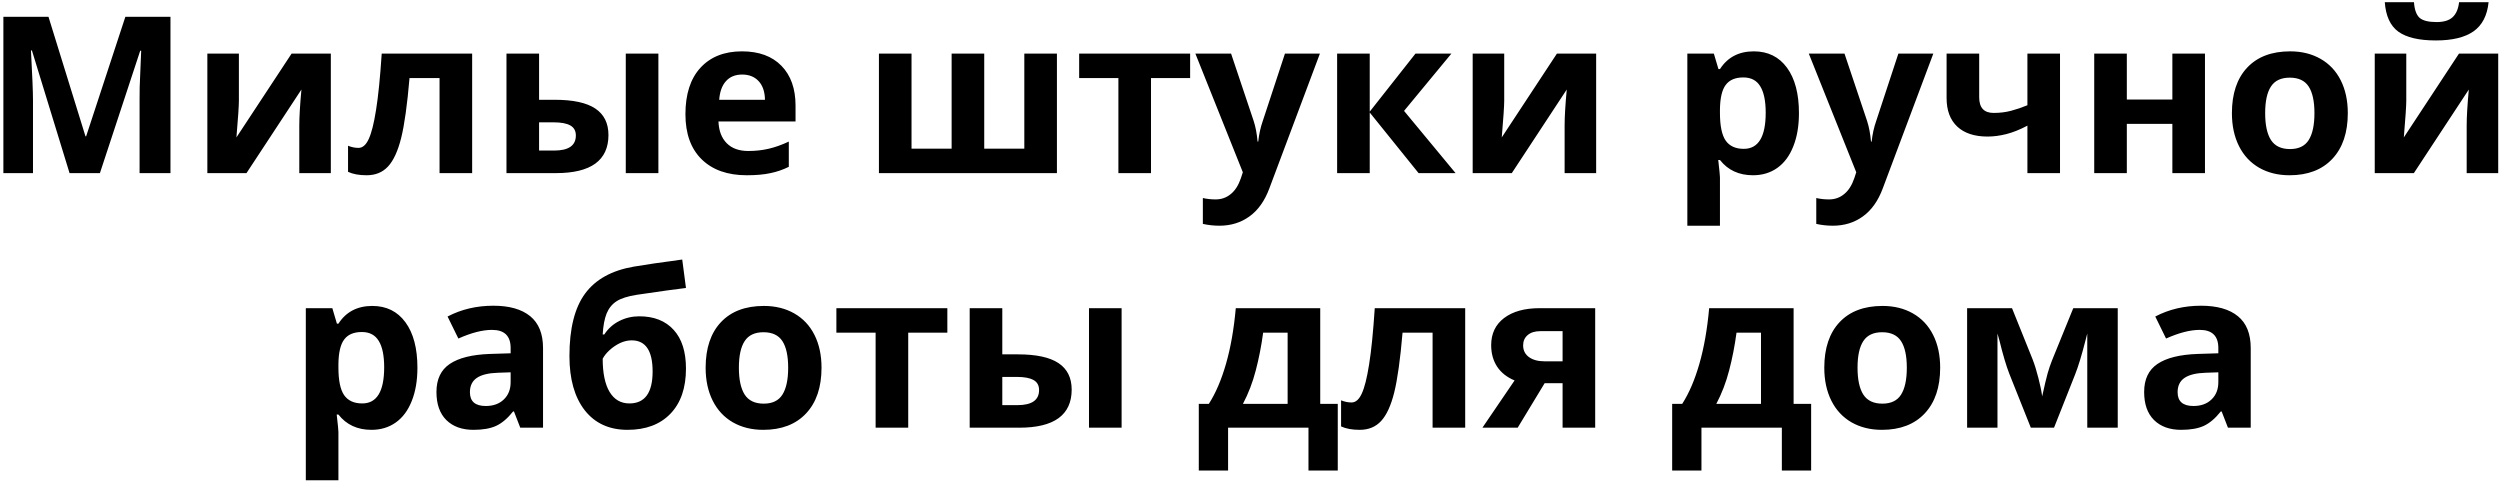 <svg width="491" height="95" viewBox="0 0 491 95" fill="none" xmlns="http://www.w3.org/2000/svg">
<path d="M13.66 34L6.27 9.917H6.081C6.347 14.817 6.48 18.085 6.48 19.723V34H0.664V3.304H9.524L16.789 26.777H16.915L24.62 3.304H33.48V34H27.413V19.471C27.413 18.785 27.42 17.994 27.434 17.098C27.462 16.202 27.56 13.823 27.728 9.959H27.539L19.623 34H13.66ZM46.918 10.526V19.807C46.918 20.787 46.757 23.18 46.435 26.987L57.269 10.526H64.975V34H58.781V24.636C58.781 22.97 58.921 20.619 59.201 17.581L48.409 34H40.724V10.526H46.918ZM92.731 34H86.328V15.335H80.428C79.98 20.584 79.434 24.503 78.79 27.092C78.146 29.668 77.285 31.537 76.207 32.698C75.144 33.846 73.744 34.42 72.008 34.42C70.525 34.42 69.307 34.196 68.355 33.748V28.625C69.041 28.905 69.727 29.045 70.413 29.045C71.21 29.045 71.875 28.471 72.407 27.323C72.953 26.175 73.436 24.265 73.856 21.591C74.29 18.904 74.661 15.216 74.969 10.526H92.731V34ZM105.875 19.597H108.961C112.545 19.597 115.197 20.171 116.919 21.318C118.641 22.466 119.501 24.202 119.501 26.525C119.501 29.003 118.641 30.872 116.919 32.131C115.197 33.377 112.622 34 109.192 34H99.471V10.526H105.875V19.597ZM113.098 26.609C113.098 25.7 112.734 25.042 112.006 24.636C111.278 24.23 110.193 24.027 108.751 24.027H105.875V29.57H108.835C111.677 29.57 113.098 28.583 113.098 26.609ZM129.307 34H122.903V10.526H129.307V34ZM145.768 14.642C144.41 14.642 143.346 15.075 142.576 15.943C141.806 16.797 141.365 18.015 141.253 19.597H150.24C150.212 18.015 149.799 16.797 149.001 15.943C148.203 15.075 147.125 14.642 145.768 14.642ZM146.67 34.42C142.891 34.42 139.938 33.377 137.81 31.291C135.682 29.206 134.619 26.252 134.619 22.431C134.619 18.498 135.598 15.46 137.558 13.319C139.532 11.163 142.254 10.085 145.726 10.085C149.043 10.085 151.626 11.03 153.473 12.92C155.321 14.81 156.245 17.42 156.245 20.752V23.859H141.106C141.176 25.678 141.715 27.099 142.723 28.121C143.731 29.143 145.145 29.654 146.964 29.654C148.378 29.654 149.715 29.507 150.975 29.213C152.234 28.919 153.55 28.45 154.922 27.806V32.761C153.802 33.321 152.605 33.734 151.332 34C150.058 34.28 148.504 34.42 146.67 34.42ZM207.58 34H172.622V10.526H179.025V29.192H186.899V10.526H193.303V29.192H201.176V10.526H207.58V34ZM233.741 10.526V15.335H226.057V34H219.653V15.335H211.947V10.526H233.741ZM234.77 10.526H241.783L246.213 23.733C246.591 24.881 246.85 26.238 246.99 27.806H247.116C247.27 26.364 247.571 25.007 248.019 23.733L252.365 10.526H259.23L249.299 37.002C248.389 39.452 247.088 41.286 245.394 42.503C243.714 43.721 241.748 44.33 239.494 44.33C238.388 44.33 237.304 44.211 236.24 43.973V38.892C237.01 39.074 237.849 39.165 238.759 39.165C239.893 39.165 240.88 38.815 241.72 38.115C242.574 37.429 243.238 36.387 243.714 34.987L244.092 33.832L234.77 10.526ZM278.001 10.526H285.056L275.754 21.78L285.875 34H278.61L269.015 22.095V34H262.611V10.526H269.015V21.927L278.001 10.526ZM295.428 10.526V19.807C295.428 20.787 295.267 23.18 294.945 26.987L305.779 10.526H313.484V34H307.291V24.636C307.291 22.97 307.43 20.619 307.71 17.581L296.918 34H289.234V10.526H295.428ZM344.286 34.42C341.528 34.42 339.366 33.419 337.798 31.418H337.462C337.686 33.377 337.798 34.511 337.798 34.819V44.33H331.394V10.526H336.601L337.504 13.571H337.798C339.296 11.247 341.514 10.085 344.454 10.085C347.225 10.085 349.395 11.156 350.962 13.298C352.53 15.44 353.314 18.414 353.314 22.221C353.314 24.727 352.943 26.903 352.201 28.751C351.473 30.599 350.43 32.005 349.073 32.971C347.715 33.937 346.119 34.42 344.286 34.42ZM342.396 15.209C340.814 15.209 339.66 15.698 338.932 16.678C338.204 17.644 337.826 19.247 337.798 21.486V22.179C337.798 24.699 338.169 26.504 338.911 27.596C339.667 28.688 340.856 29.234 342.48 29.234C345.349 29.234 346.784 26.868 346.784 22.137C346.784 19.828 346.427 18.099 345.713 16.951C345.014 15.789 343.908 15.209 342.396 15.209ZM355.246 10.526H362.258L366.688 23.733C367.066 24.881 367.325 26.238 367.465 27.806H367.591C367.745 26.364 368.046 25.007 368.494 23.733L372.84 10.526H379.706L369.775 37.002C368.865 39.452 367.563 41.286 365.87 42.503C364.19 43.721 362.223 44.33 359.97 44.33C358.864 44.33 357.779 44.211 356.715 43.973V38.892C357.485 39.074 358.325 39.165 359.235 39.165C360.369 39.165 361.355 38.815 362.195 38.115C363.049 37.429 363.714 36.387 364.19 34.987L364.568 33.832L355.246 10.526ZM388.713 10.526V19.114C388.713 21.157 389.658 22.179 391.548 22.179C392.78 22.179 393.92 22.039 394.97 21.759C396.034 21.479 397.105 21.115 398.183 20.668V10.526H404.586V34H398.183V24.678C396.699 25.462 395.32 26.015 394.046 26.336C392.773 26.658 391.541 26.819 390.351 26.819C387.79 26.819 385.809 26.169 384.409 24.867C383.009 23.551 382.31 21.682 382.31 19.261V10.526H388.713ZM417.709 10.526V19.555H426.653V10.526H433.057V34H426.653V24.321H417.709V34H411.305V10.526H417.709ZM444.878 22.221C444.878 24.545 445.256 26.301 446.012 27.491C446.782 28.681 448.027 29.276 449.749 29.276C451.457 29.276 452.681 28.688 453.423 27.512C454.179 26.322 454.557 24.559 454.557 22.221C454.557 19.898 454.179 18.155 453.423 16.993C452.667 15.831 451.429 15.251 449.707 15.251C447.999 15.251 446.768 15.831 446.012 16.993C445.256 18.141 444.878 19.884 444.878 22.221ZM461.108 22.221C461.108 26.043 460.1 29.031 458.084 31.186C456.069 33.342 453.262 34.42 449.665 34.42C447.411 34.42 445.424 33.93 443.702 32.95C441.98 31.956 440.658 30.536 439.734 28.688C438.81 26.84 438.348 24.685 438.348 22.221C438.348 18.386 439.349 15.405 441.351 13.277C443.352 11.149 446.166 10.085 449.791 10.085C452.045 10.085 454.032 10.575 455.754 11.555C457.476 12.535 458.798 13.942 459.722 15.775C460.646 17.609 461.108 19.758 461.108 22.221ZM472.593 10.526V19.807C472.593 20.787 472.432 23.18 472.11 26.987L482.944 10.526H490.649V34H484.456V24.636C484.456 22.97 484.595 20.619 484.875 17.581L474.083 34H466.399V10.526H472.593ZM488.76 0.427C488.494 3.045 487.507 4.955 485.799 6.159C484.092 7.349 481.628 7.944 478.409 7.944C475.091 7.944 472.635 7.37 471.039 6.222C469.457 5.074 468.568 3.143 468.372 0.427H474.104C474.202 1.869 474.559 2.884 475.175 3.472C475.805 4.046 476.925 4.333 478.535 4.333C479.948 4.333 480.998 4.018 481.684 3.388C482.384 2.744 482.811 1.757 482.965 0.427H488.76ZM72.953 84.42C70.196 84.42 68.033 83.419 66.465 81.418H66.129C66.353 83.377 66.465 84.511 66.465 84.819V94.33H60.062V60.526H65.269L66.171 63.571H66.465C67.963 61.247 70.182 60.086 73.121 60.086C75.893 60.086 78.062 61.156 79.63 63.298C81.198 65.439 81.981 68.414 81.981 72.221C81.981 74.727 81.611 76.903 80.869 78.751C80.141 80.599 79.098 82.005 77.74 82.971C76.382 83.937 74.787 84.42 72.953 84.42ZM71.064 65.209C69.482 65.209 68.327 65.698 67.599 66.678C66.871 67.644 66.493 69.247 66.465 71.486V72.179C66.465 74.699 66.836 76.504 67.578 77.596C68.334 78.688 69.524 79.234 71.147 79.234C74.017 79.234 75.452 76.868 75.452 72.137C75.452 69.828 75.095 68.099 74.381 66.951C73.681 65.789 72.575 65.209 71.064 65.209ZM102.18 84L100.941 80.809H100.773C99.695 82.166 98.582 83.111 97.435 83.643C96.301 84.161 94.817 84.42 92.983 84.42C90.73 84.42 88.952 83.776 87.65 82.488C86.363 81.201 85.719 79.367 85.719 76.987C85.719 74.496 86.587 72.662 88.322 71.486C90.072 70.297 92.704 69.639 96.217 69.513L100.29 69.387V68.358C100.29 65.978 99.072 64.789 96.637 64.789C94.761 64.789 92.556 65.356 90.023 66.489L87.902 62.164C90.604 60.75 93.599 60.044 96.889 60.044C100.038 60.044 102.453 60.729 104.132 62.101C105.812 63.473 106.652 65.558 106.652 68.358V84H102.18ZM100.29 73.124L97.812 73.208C95.951 73.264 94.565 73.6 93.655 74.216C92.746 74.832 92.291 75.769 92.291 77.029C92.291 78.835 93.326 79.738 95.398 79.738C96.882 79.738 98.064 79.311 98.946 78.457C99.842 77.603 100.29 76.469 100.29 75.056V73.124ZM111.838 69.933C111.838 64.544 112.86 60.456 114.903 57.671C116.961 54.871 120.166 53.101 124.52 52.359C126.633 51.995 129.79 51.533 133.989 50.973L134.724 56.558C132.904 56.768 129.678 57.216 125.044 57.902C123.281 58.182 121.965 58.602 121.097 59.162C120.229 59.721 119.578 60.519 119.145 61.555C118.725 62.591 118.466 63.97 118.368 65.691H118.683C119.425 64.544 120.404 63.662 121.622 63.046C122.84 62.43 124.149 62.122 125.548 62.122C128.446 62.122 130.699 63.011 132.309 64.789C133.919 66.552 134.724 69.086 134.724 72.389C134.724 76.197 133.702 79.157 131.658 81.27C129.629 83.37 126.822 84.42 123.239 84.42C119.655 84.42 116.856 83.139 114.84 80.578C112.839 78.002 111.838 74.454 111.838 69.933ZM123.617 79.234C126.654 79.234 128.173 77.141 128.173 72.956C128.173 68.883 126.801 66.846 124.058 66.846C123.302 66.846 122.546 67.021 121.79 67.371C121.048 67.721 120.362 68.183 119.732 68.757C119.117 69.317 118.662 69.884 118.368 70.457C118.368 73.299 118.823 75.476 119.732 76.987C120.642 78.485 121.937 79.234 123.617 79.234ZM145.117 72.221C145.117 74.545 145.495 76.301 146.251 77.491C147.02 78.681 148.266 79.276 149.988 79.276C151.695 79.276 152.92 78.688 153.662 77.512C154.418 76.322 154.796 74.559 154.796 72.221C154.796 69.898 154.418 68.155 153.662 66.993C152.906 65.831 151.667 65.251 149.946 65.251C148.238 65.251 147.006 65.831 146.251 66.993C145.495 68.141 145.117 69.884 145.117 72.221ZM161.347 72.221C161.347 76.043 160.339 79.031 158.323 81.186C156.308 83.342 153.501 84.42 149.904 84.42C147.65 84.42 145.663 83.93 143.941 82.95C142.219 81.956 140.896 80.536 139.973 78.688C139.049 76.84 138.587 74.685 138.587 72.221C138.587 68.386 139.588 65.404 141.589 63.277C143.591 61.149 146.404 60.086 150.03 60.086C152.283 60.086 154.271 60.575 155.993 61.555C157.714 62.535 159.037 63.942 159.961 65.775C160.885 67.609 161.347 69.758 161.347 72.221ZM186.059 60.526V65.335H178.375V84H171.971V65.335H164.265V60.526H186.059ZM196.851 69.597H199.937C203.521 69.597 206.173 70.171 207.895 71.318C209.617 72.466 210.478 74.202 210.478 76.525C210.478 79.003 209.617 80.872 207.895 82.131C206.173 83.377 203.598 84 200.168 84H190.447V60.526H196.851V69.597ZM204.074 76.609C204.074 75.7 203.71 75.042 202.982 74.636C202.254 74.23 201.169 74.027 199.728 74.027H196.851V79.57H199.812C202.653 79.57 204.074 78.583 204.074 76.609ZM220.283 84H213.879V60.526H220.283V84ZM252.89 79.318V65.335H248.082C247.732 67.938 247.249 70.409 246.633 72.746C246.031 75.084 245.191 77.274 244.113 79.318H252.89ZM262.737 92.419H256.984V84H241.195V92.419H235.442V79.318H237.416C238.759 77.232 239.886 74.601 240.796 71.423C241.706 68.246 242.343 64.614 242.707 60.526H259.293V79.318H262.737V92.419ZM287.764 84H281.36V65.335H275.46C275.013 70.584 274.467 74.503 273.823 77.092C273.179 79.668 272.318 81.537 271.24 82.698C270.176 83.846 268.777 84.42 267.041 84.42C265.557 84.42 264.34 84.196 263.388 83.748V78.625C264.074 78.905 264.759 79.045 265.445 79.045C266.243 79.045 266.908 78.471 267.44 77.323C267.986 76.175 268.469 74.265 268.889 71.591C269.323 68.904 269.694 65.216 270.001 60.526H287.764V84ZM298.073 84H291.145L297.464 74.72C295.953 74.09 294.805 73.18 294.021 71.99C293.251 70.8 292.866 69.401 292.866 67.791C292.866 65.523 293.713 63.746 295.407 62.458C297.114 61.17 299.438 60.526 302.377 60.526H313.295V84H306.892V75.266H303.364L298.073 84ZM299.144 67.833C299.144 68.813 299.529 69.583 300.299 70.143C301.069 70.689 302.076 70.961 303.322 70.961H306.892V65.04H302.503C301.454 65.04 300.628 65.299 300.026 65.817C299.438 66.321 299.144 66.993 299.144 67.833ZM345.86 79.318V65.335H341.052C340.702 67.938 340.219 70.409 339.603 72.746C339.002 75.084 338.162 77.274 337.084 79.318H345.86ZM355.707 92.419H349.955V84H334.165V92.419H328.413V79.318H330.386C331.73 77.232 332.857 74.601 333.767 71.423C334.676 68.246 335.313 64.614 335.677 60.526H352.264V79.318H355.707V92.419ZM364.82 72.221C364.82 74.545 365.198 76.301 365.954 77.491C366.723 78.681 367.969 79.276 369.691 79.276C371.399 79.276 372.623 78.688 373.365 77.512C374.121 76.322 374.499 74.559 374.499 72.221C374.499 69.898 374.121 68.155 373.365 66.993C372.609 65.831 371.371 65.251 369.649 65.251C367.941 65.251 366.709 65.831 365.954 66.993C365.198 68.141 364.82 69.884 364.82 72.221ZM381.05 72.221C381.05 76.043 380.042 79.031 378.026 81.186C376.011 83.342 373.204 84.42 369.607 84.42C367.353 84.42 365.366 83.93 363.644 82.95C361.922 81.956 360.6 80.536 359.676 78.688C358.752 76.84 358.29 74.685 358.29 72.221C358.29 68.386 359.291 65.404 361.292 63.277C363.294 61.149 366.108 60.086 369.733 60.086C371.986 60.086 373.974 60.575 375.696 61.555C377.417 62.535 378.74 63.942 379.664 65.775C380.588 67.609 381.05 69.758 381.05 72.221ZM415.924 84H409.94V65.502L409.604 66.804C408.849 69.758 408.17 71.99 407.568 73.502L403.411 84H398.854L394.634 73.418C394.032 71.878 393.388 69.716 392.703 66.93L392.304 65.502V84H386.341V60.526H395.159L399.19 70.541C399.61 71.619 399.995 72.858 400.345 74.258C400.709 75.658 400.954 76.854 401.08 77.848C401.542 75.749 401.899 74.244 402.151 73.334C402.417 72.41 402.704 71.563 403.012 70.793C403.32 70.024 404.712 66.601 407.19 60.526H415.924V84ZM437.571 84L436.332 80.809H436.165C435.087 82.166 433.974 83.111 432.826 83.643C431.692 84.161 430.209 84.42 428.375 84.42C426.121 84.42 424.344 83.776 423.042 82.488C421.754 81.201 421.11 79.367 421.11 76.987C421.11 74.496 421.978 72.662 423.714 71.486C425.464 70.297 428.095 69.639 431.608 69.513L435.682 69.387V68.358C435.682 65.978 434.464 64.789 432.028 64.789C430.153 64.789 427.948 65.356 425.415 66.489L423.294 62.164C425.995 60.75 428.991 60.044 432.28 60.044C435.43 60.044 437.844 60.729 439.524 62.101C441.204 63.473 442.043 65.558 442.043 68.358V84H437.571ZM435.682 73.124L433.204 73.208C431.342 73.264 429.957 73.6 429.047 74.216C428.137 74.832 427.682 75.769 427.682 77.029C427.682 78.835 428.718 79.738 430.79 79.738C432.273 79.738 433.456 79.311 434.338 78.457C435.234 77.603 435.682 76.469 435.682 75.056V73.124Z" fill="black"/>
</svg>
